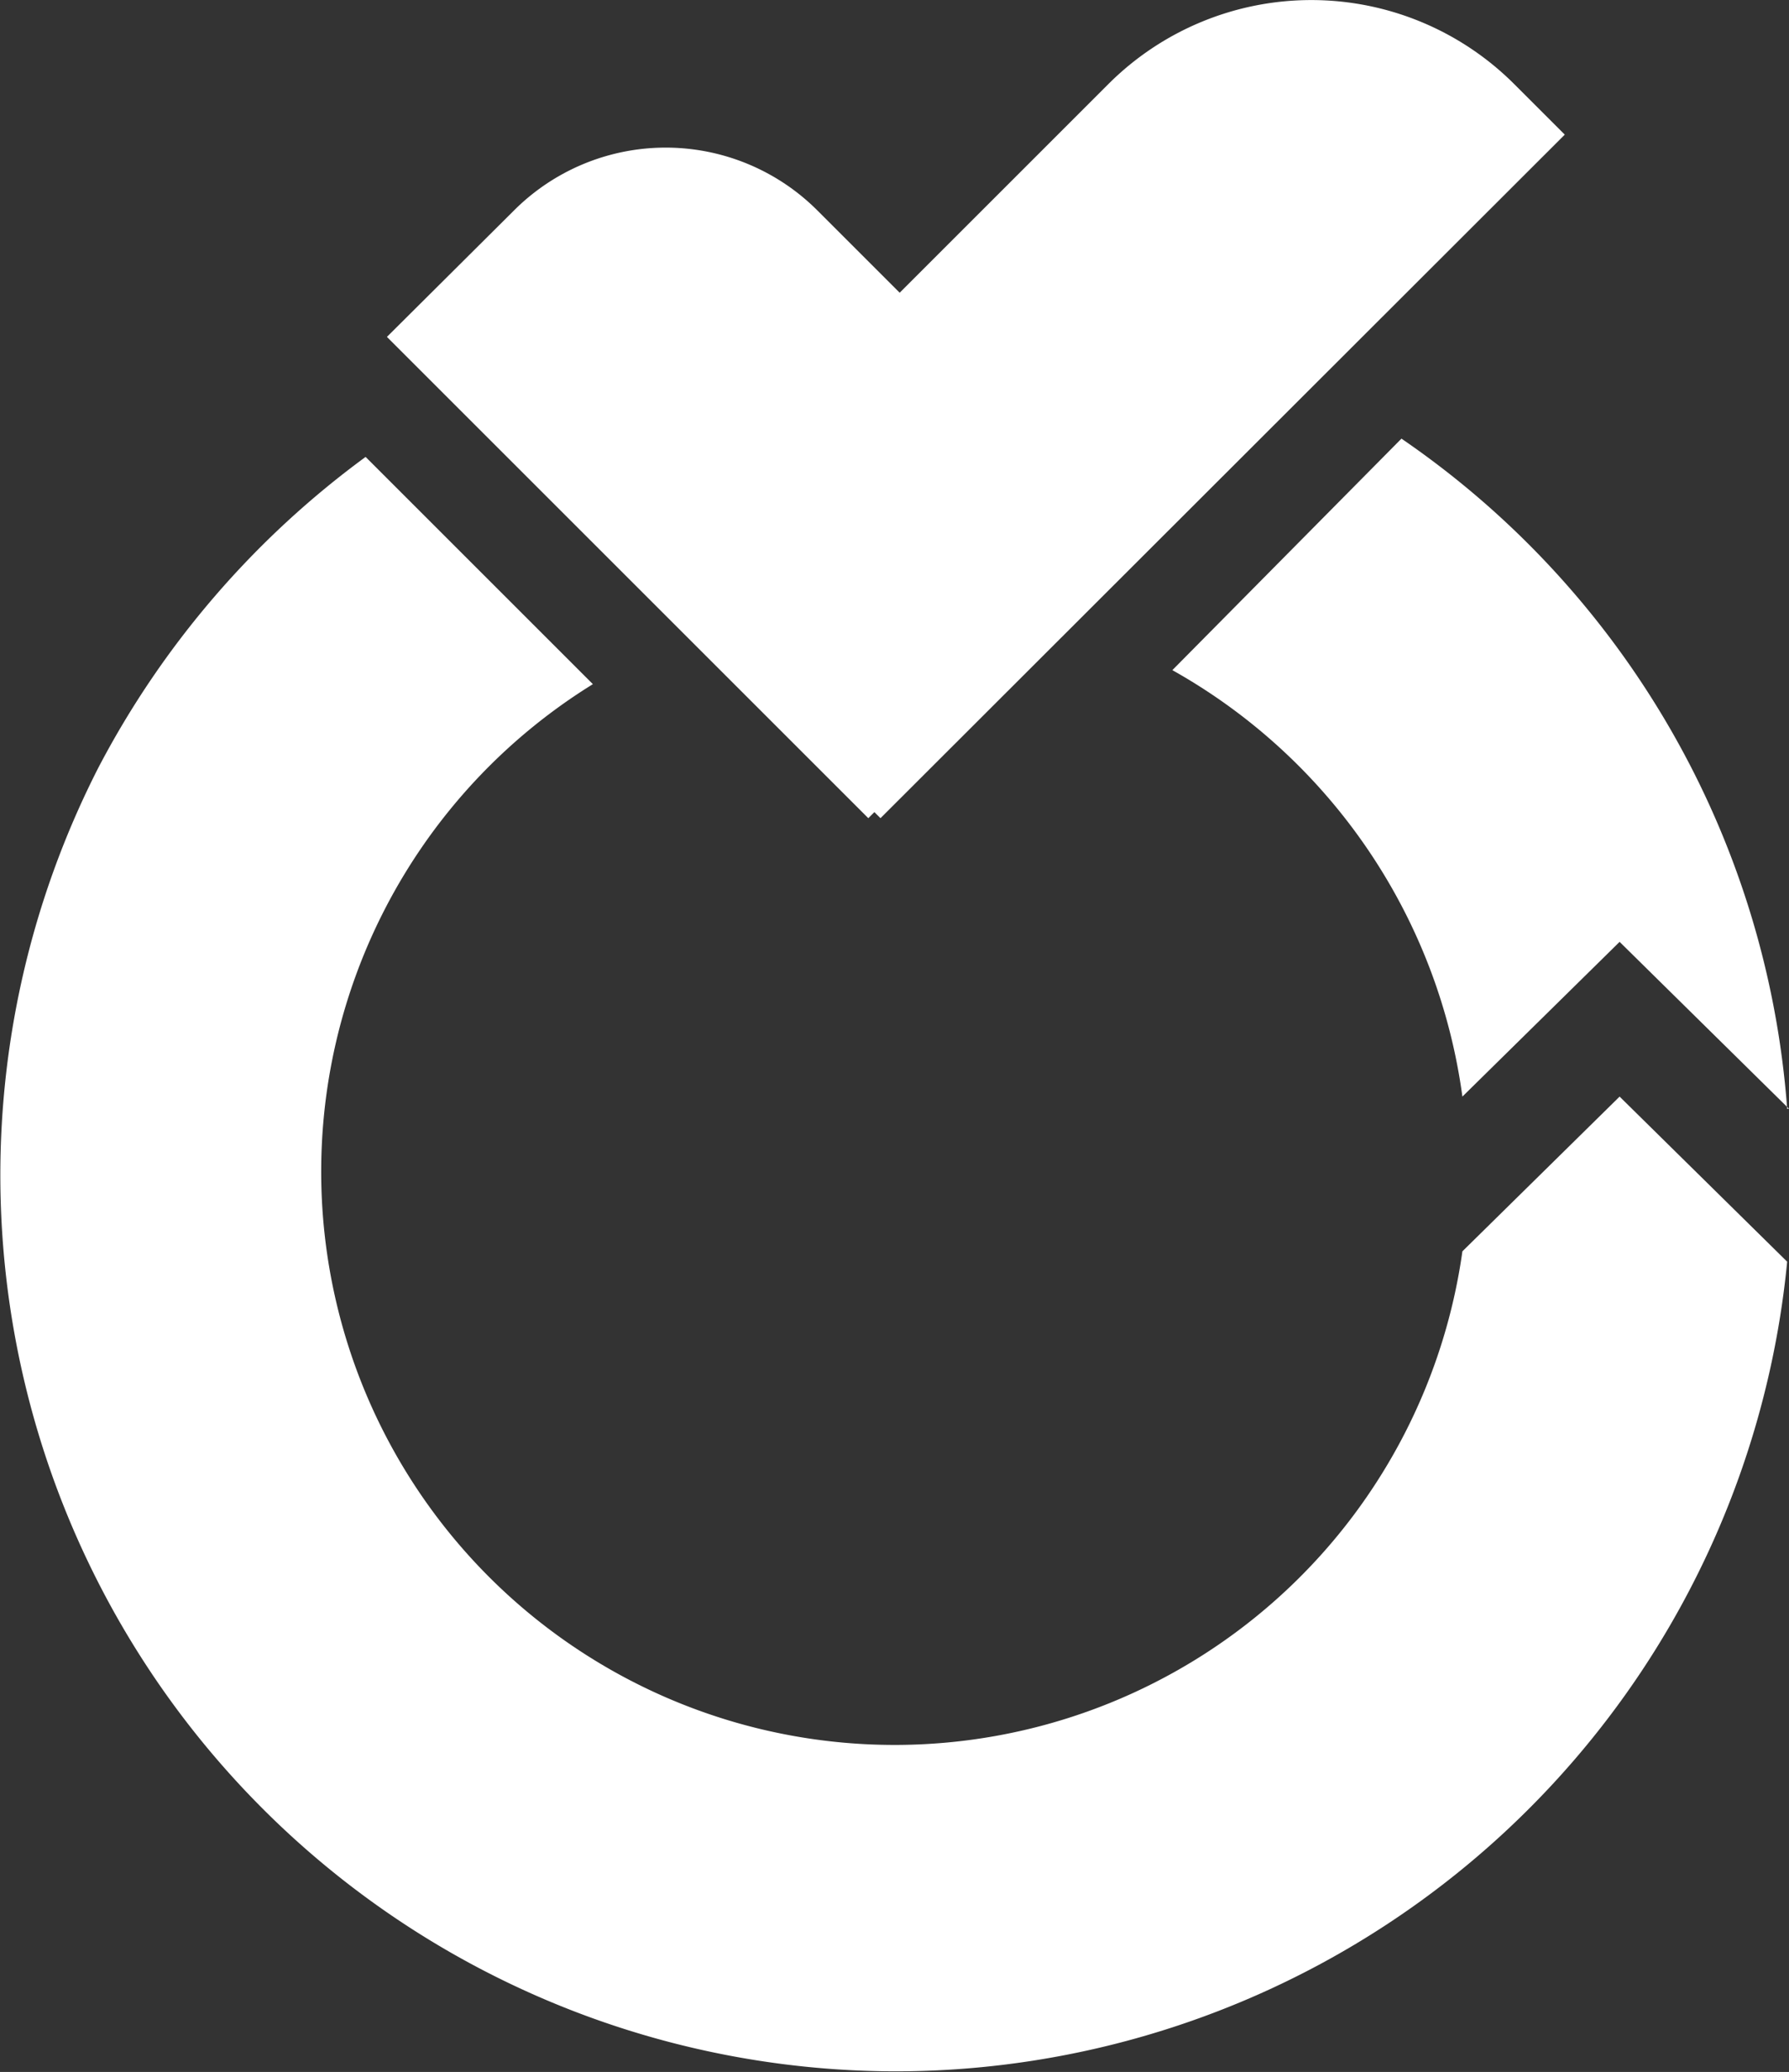 <svg xmlns="http://www.w3.org/2000/svg" viewBox="0 0 29.36 34.01"><rect x="0" y="0" width="29.36" height="34.01" fill="#333333" stroke="none"/><defs><style>.cls-2{fill:#ffffff}</style></defs><g id="Layer_2" data-name="Layer 2"><g id="Layer_1-2" data-name="Layer 1"><g id="buskool-icon"><path id="Subtraction_1" data-name="Subtraction 1" d="M14.7 34A14.71 14.71 0 011.62 12.59 14.87 14.87 0 016 7.5l3.73 3.73A9.41 9.41 0 1024 20.54L26.58 18l2.75 2.71A14.71 14.71 0 0114.7 34zm14.66-15.8l-2.78-2.74L24 18a9.48 9.48 0 00-4.76-7L23 7.2a14.64 14.64 0 016.33 11z" fill="#ffffff"/><g id="Group_24" data-name="Group 24"><path id="Rectangle_12" data-name="Rectangle 12" class="cls-2" d="M13.42 3.46l5.4 5.4-4.57 4.57-7.9-7.9 2.08-2.07a3.52 3.52 0 014.99 0z"/><path id="Rectangle_13" data-name="Rectangle 13" class="cls-2" d="M25.68 2.21L14.45 13.43l-4.16-4.15 7.9-7.9a4.71 4.71 0 016.66 0l.83.83z"/></g></g></g></g></svg>